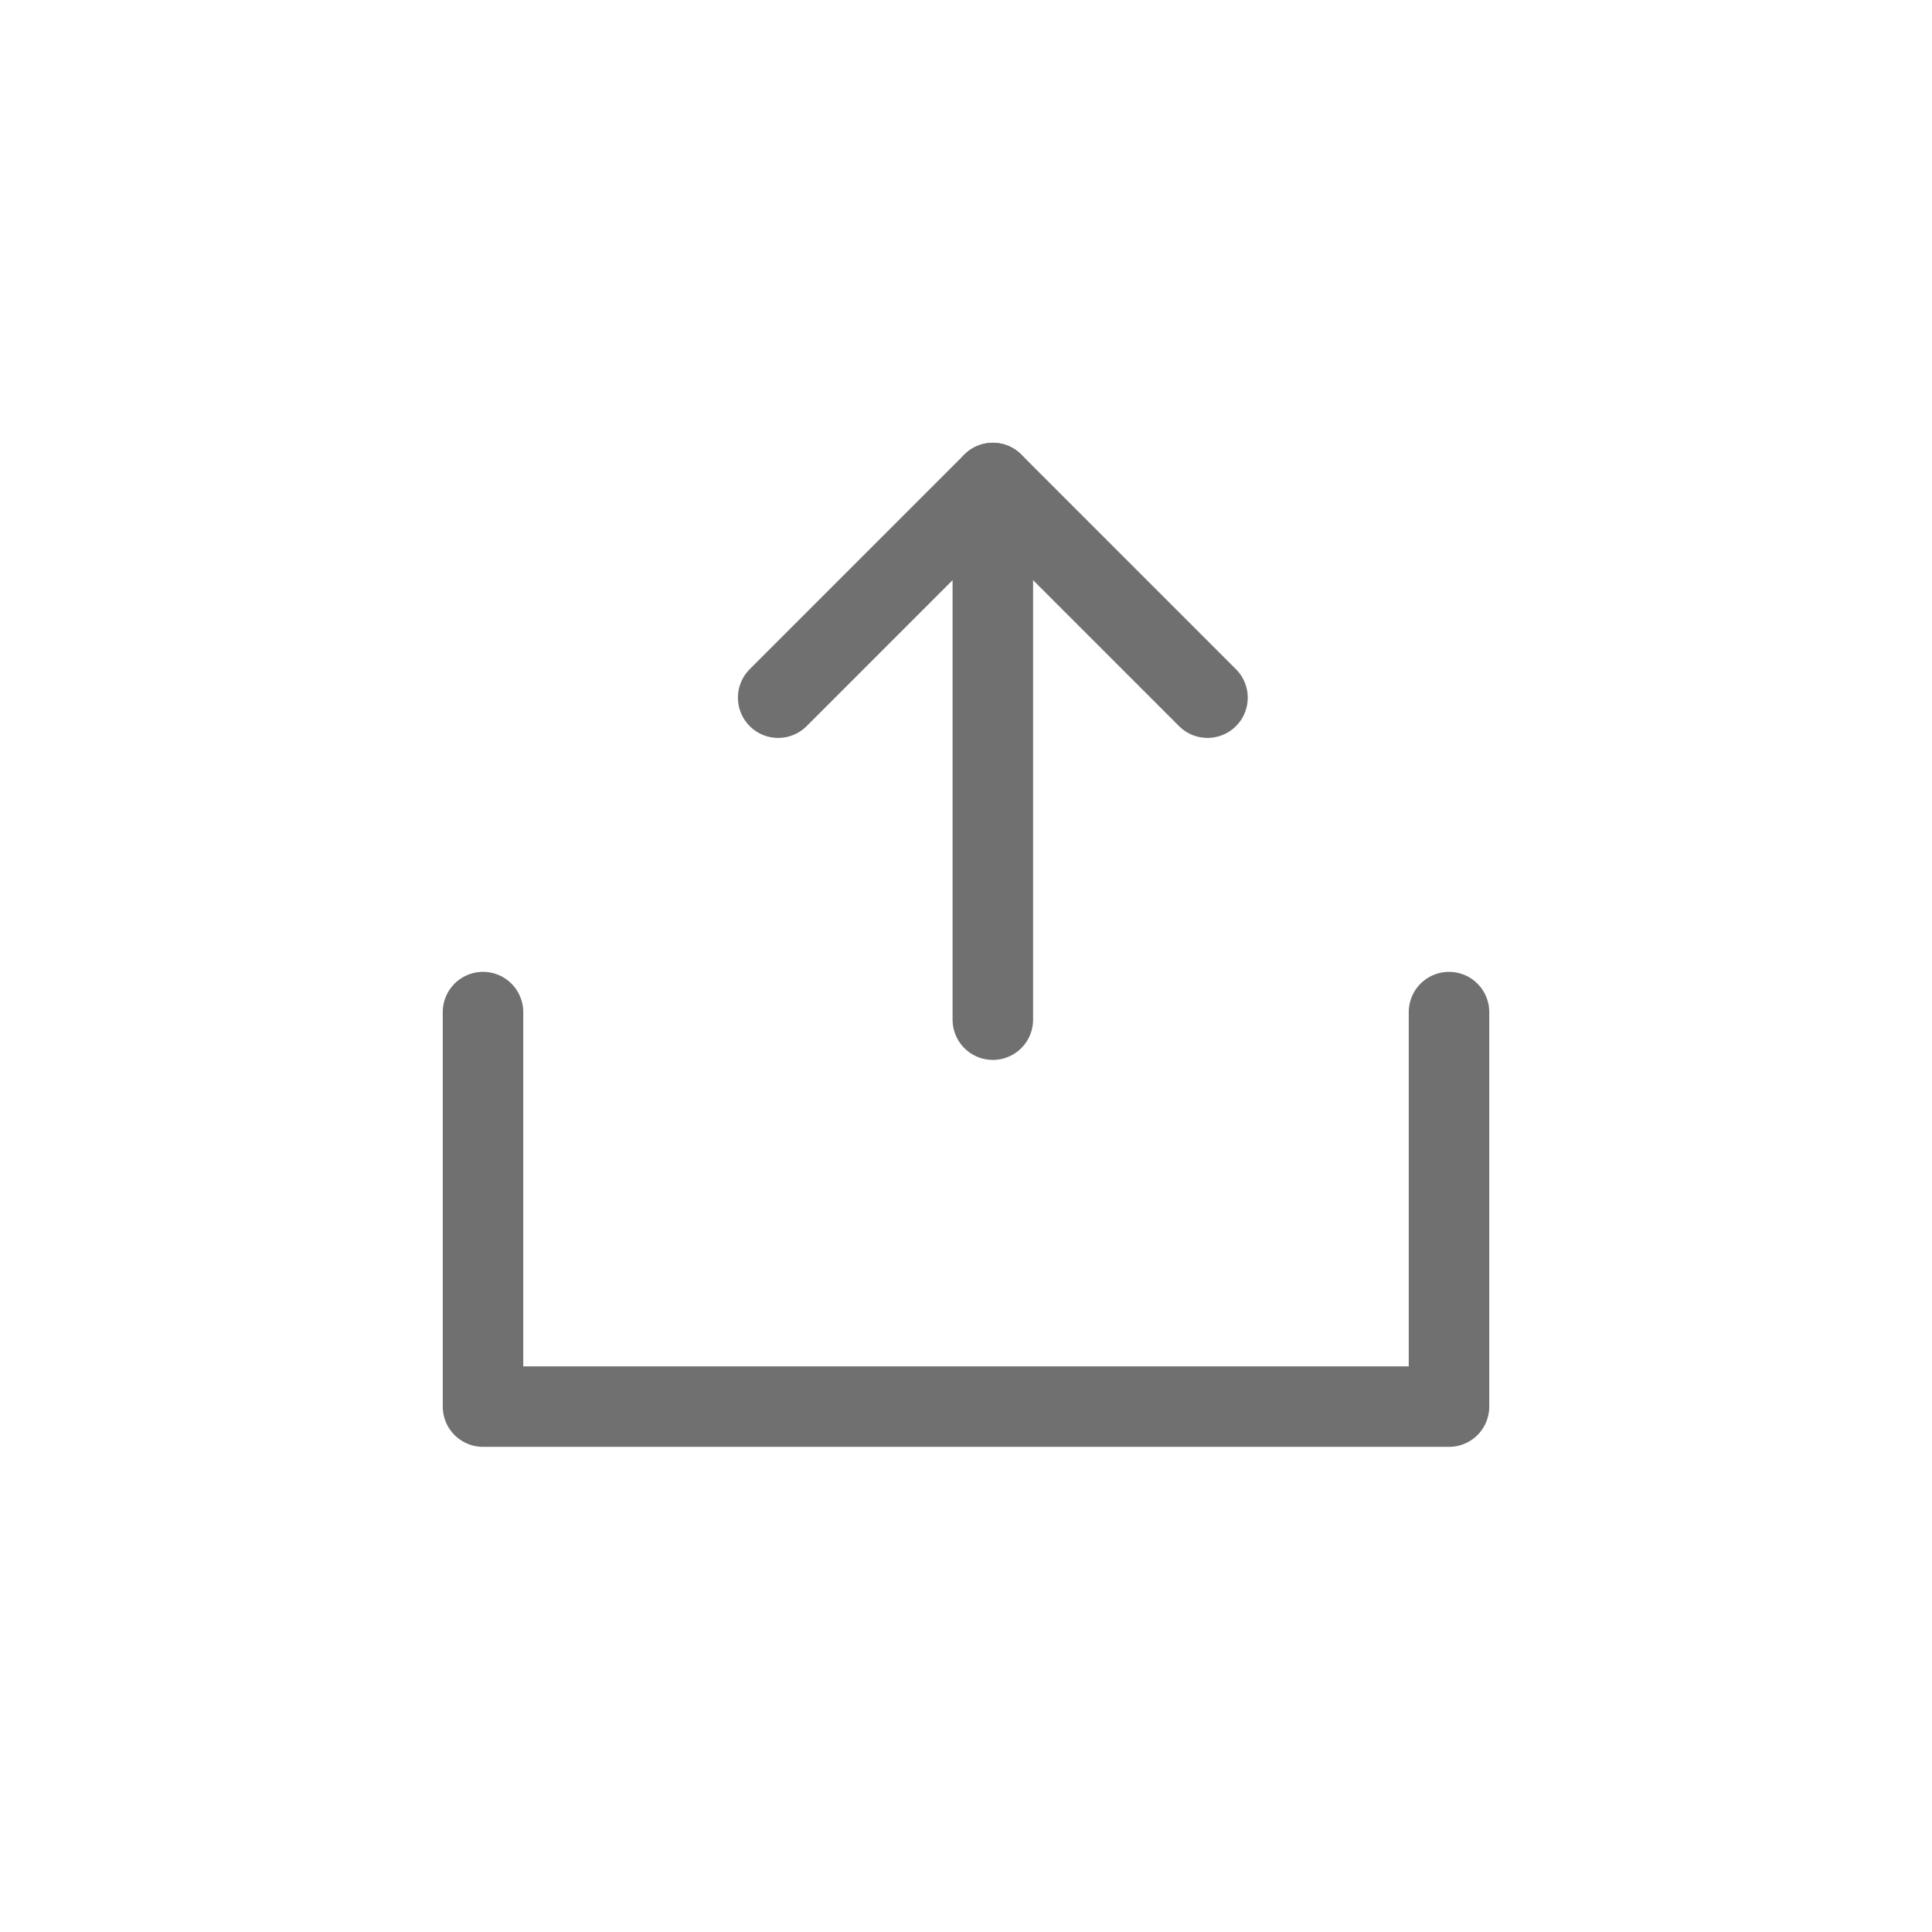 <svg xmlns="http://www.w3.org/2000/svg" width="36" height="36" viewBox="0 0 36 36"><defs><style>.a{fill:#fff;}.b,.c{fill:none;stroke:#707070;stroke-linecap:round;stroke-width:1.5px;}.b{stroke-linejoin:round;}</style></defs><g transform="translate(-45 -293)"><rect class="a" width="36" height="36" transform="translate(45 293)"/></g><g transform="translate(-45.5 -308.5)"><path class="b" d="M54,267.359v7.351H72v-7.351" transform="translate(0.5 60)"/><g transform="translate(0.5)"><line class="c" y1="4" x2="4" transform="translate(59.5 317.5)"/><line class="c" x1="4" y1="4" transform="translate(63.5 317.5)"/><line class="c" y1="9" transform="translate(63.5 318.5)"/></g></g></svg>